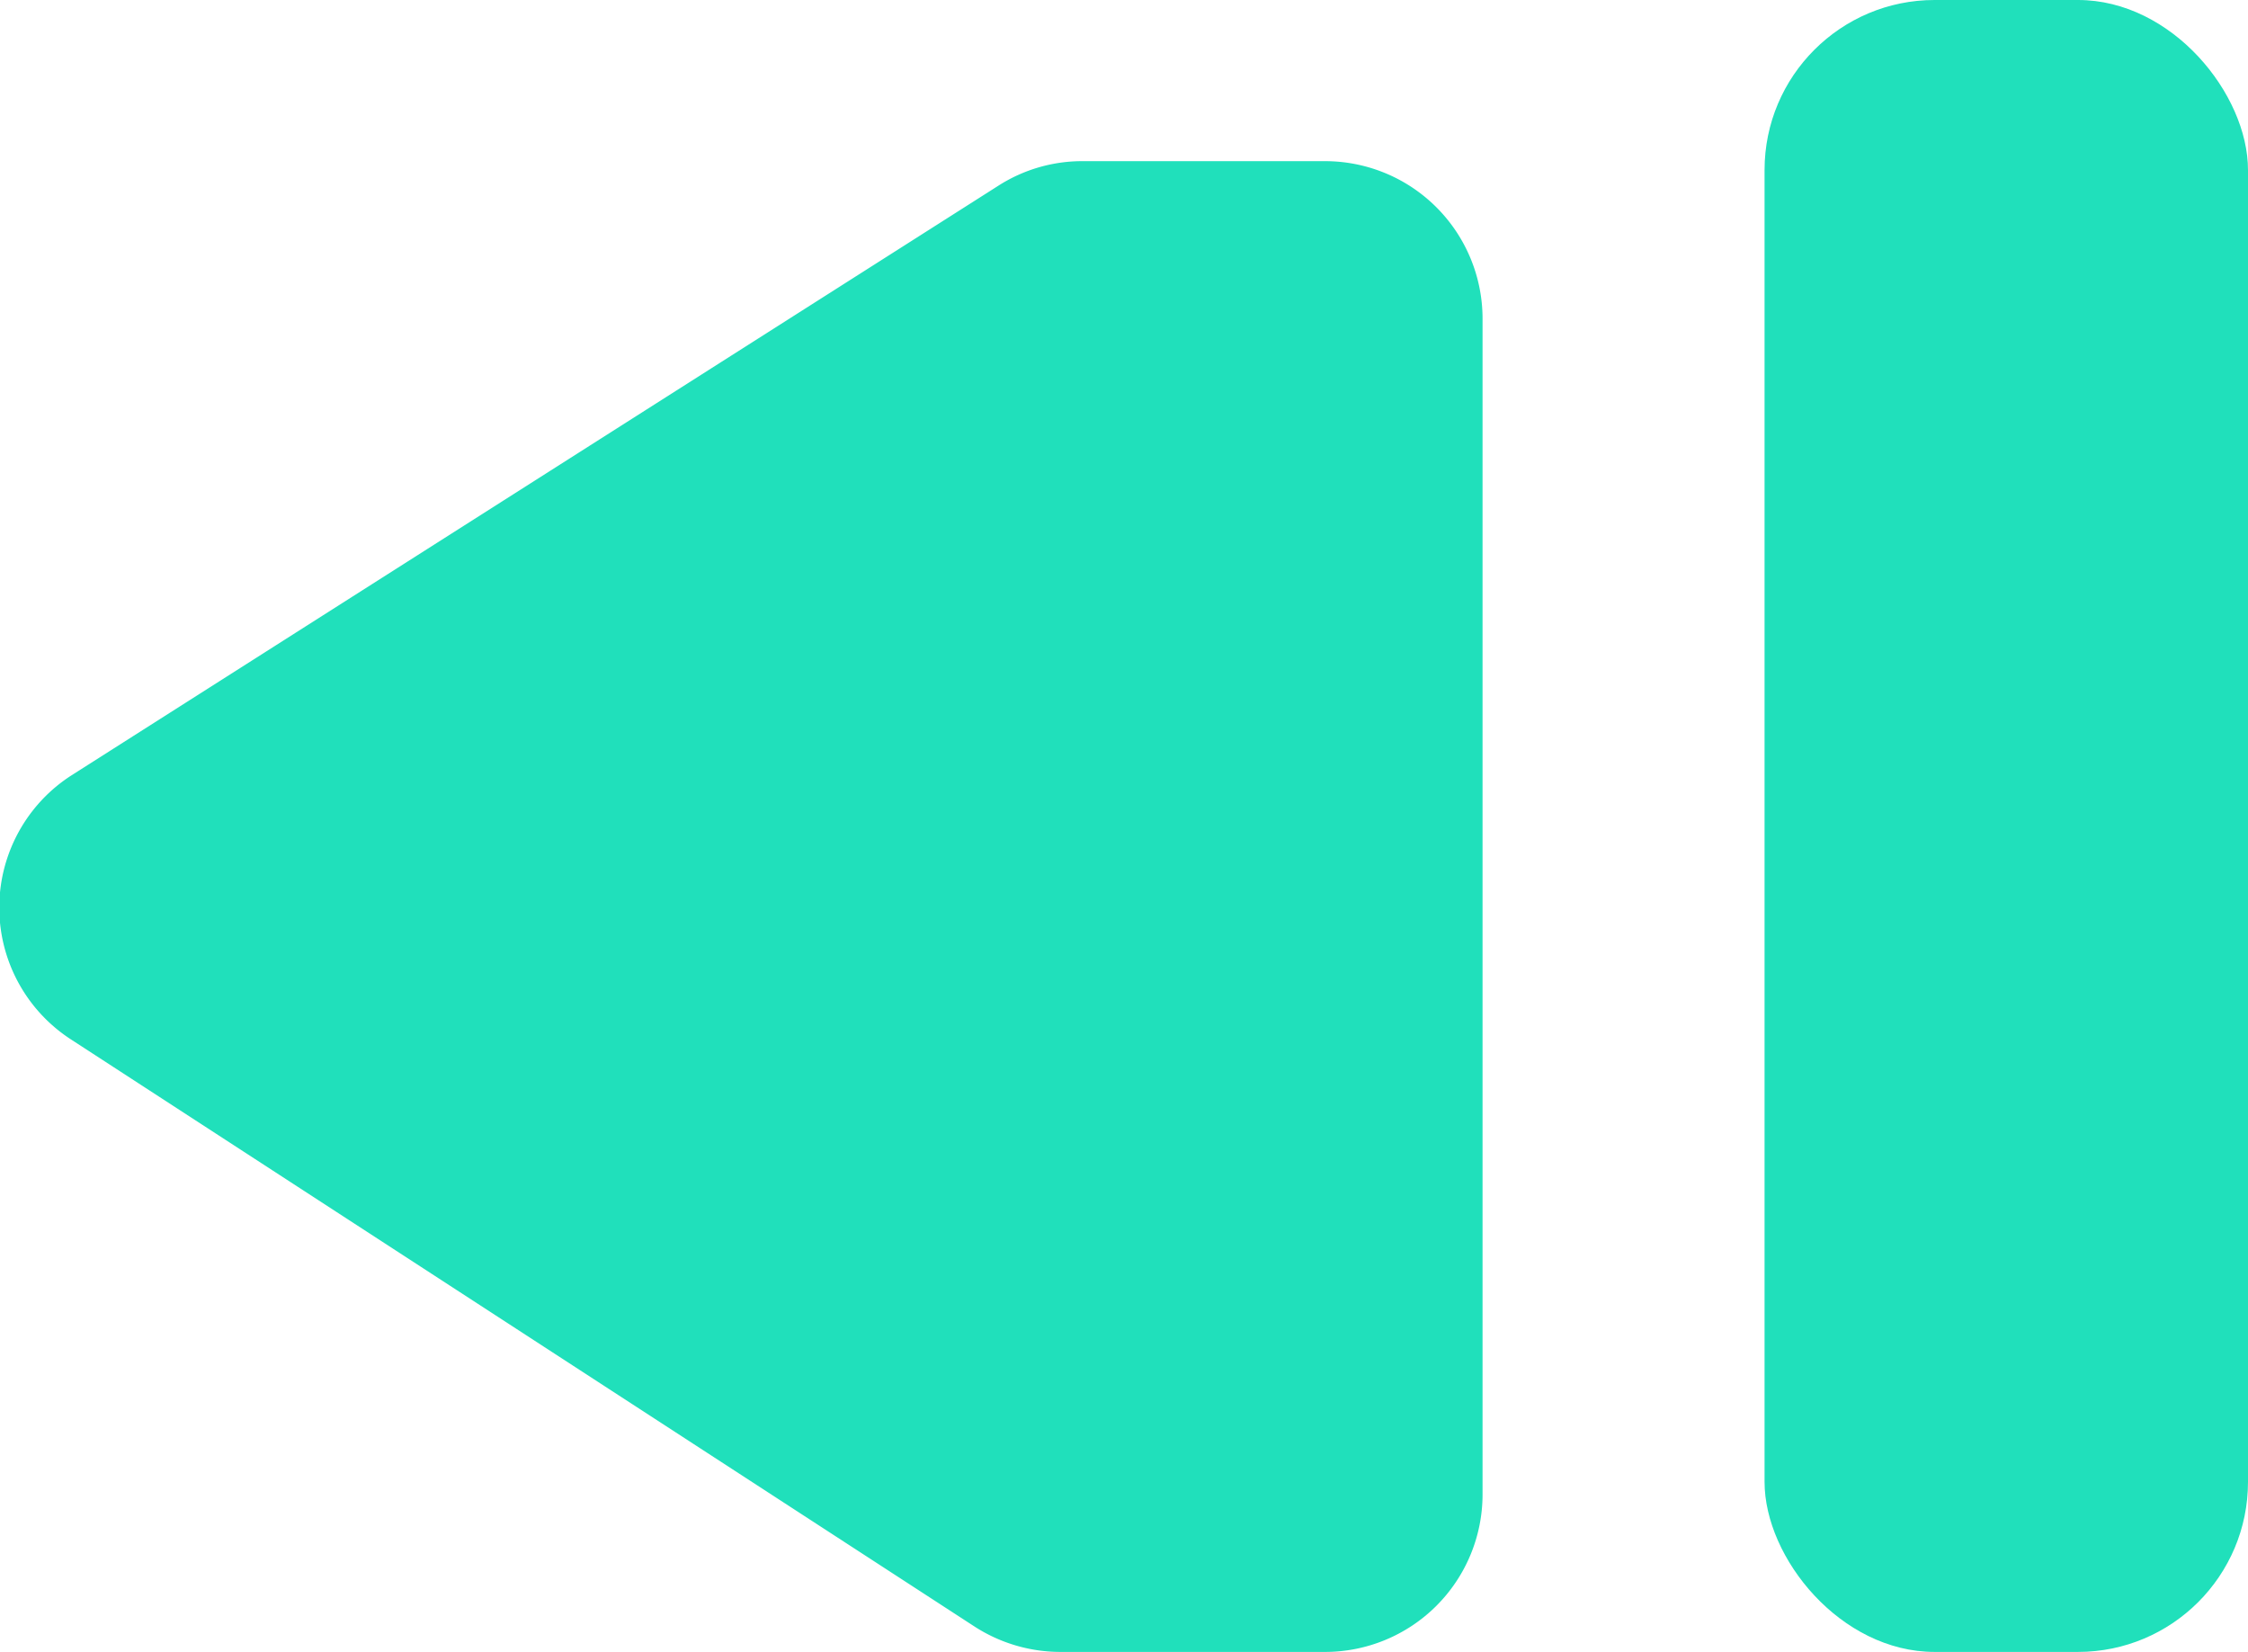 <svg xmlns="http://www.w3.org/2000/svg" viewBox="0 0 55.8 41"><defs><style>.cls-1{fill:#20e0bb;}</style></defs><g id="Layer_2" data-name="Layer 2"><g id="Layer_2-2" data-name="Layer 2"><g id="player"><path class="cls-1" d="M36.8,7.9V37.1A3.91,3.91,0,0,1,32.89,41H26.32a3.93,3.93,0,0,1-2.13-.63L1.78,25.81a3.9,3.9,0,0,1,0-6.57l23-14.63A3.86,3.86,0,0,1,26.91,4h6A3.91,3.91,0,0,1,36.8,7.9Z"/><rect class="cls-1" x="43.8" width="12" height="41" rx="4.22"/></g></g></g></svg>